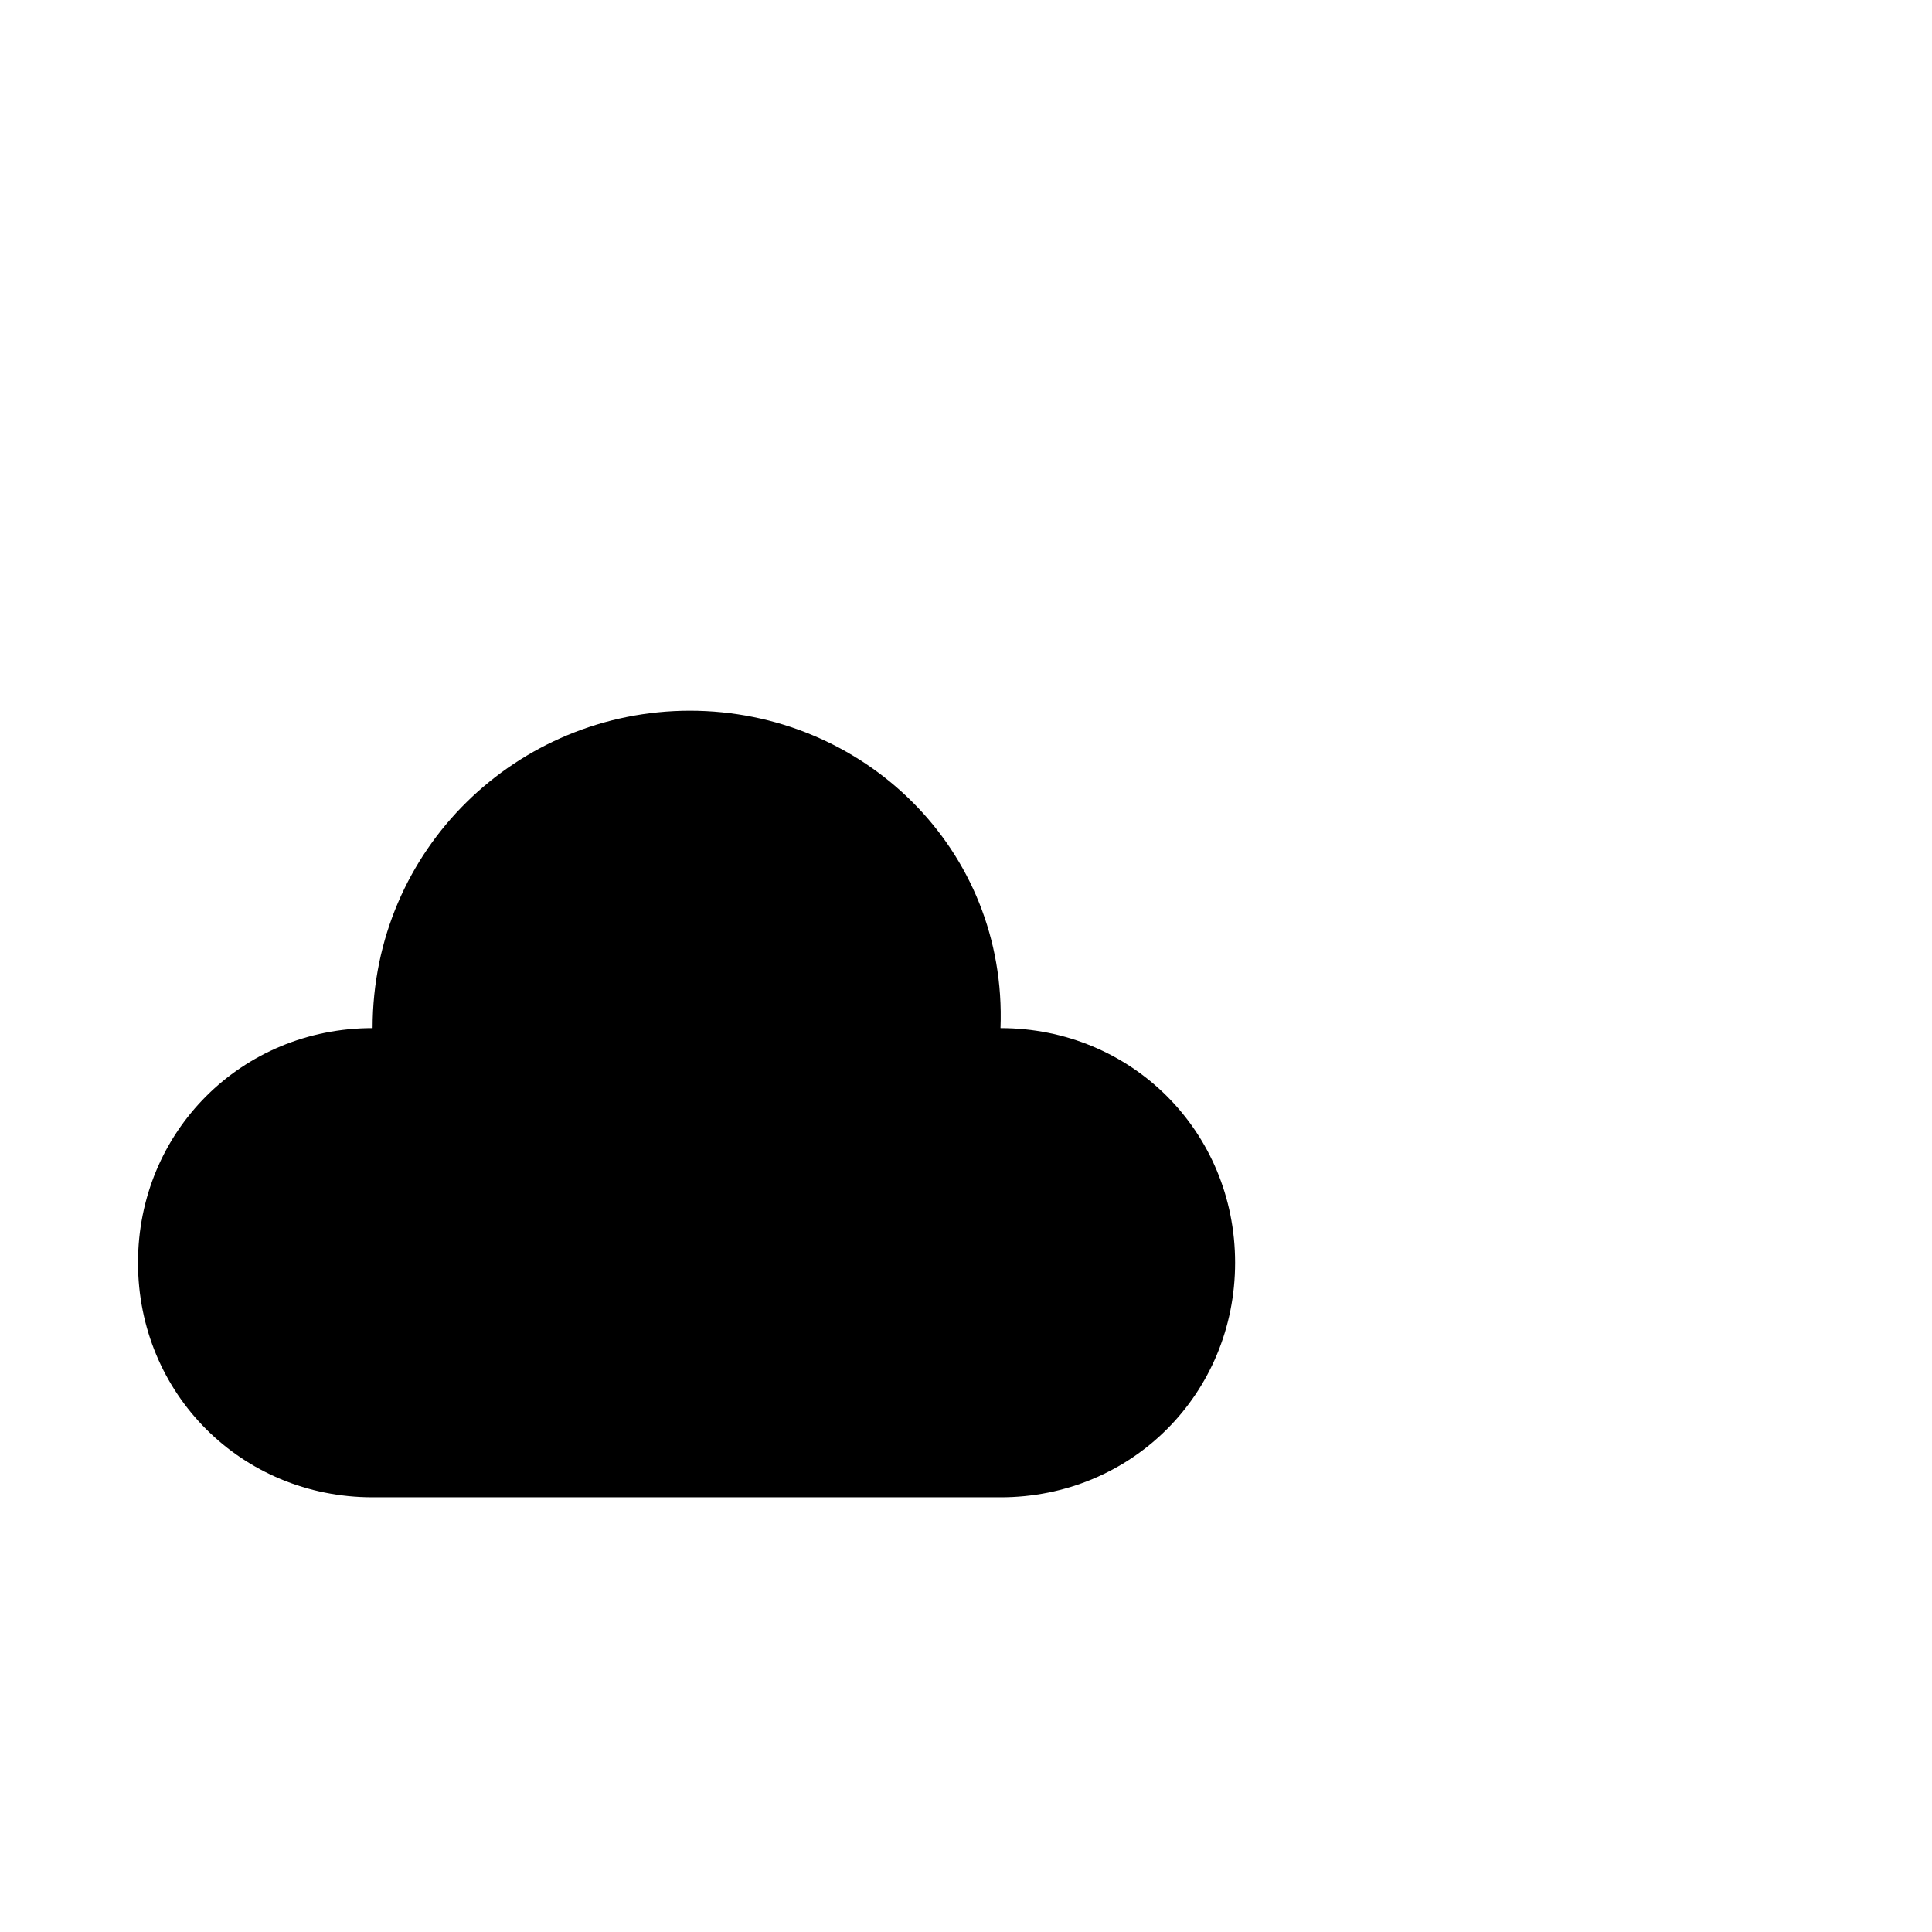 <?xml version="1.0" encoding="utf-8"?>
<svg width="1792" height="1792" xmlns="http://www.w3.org/2000/svg"><path d="M928 953.6c6.4-166.4-128-294.4-288-294.4s-294.4 128-294.4 294.4c-121.6 0-217.6 96-217.6 217.6s96 217.6 217.6 217.6H928c121.6 0 217.6-96 217.6-217.6s-96-217.6-217.6-217.6z" fill="undefined"/></svg>
